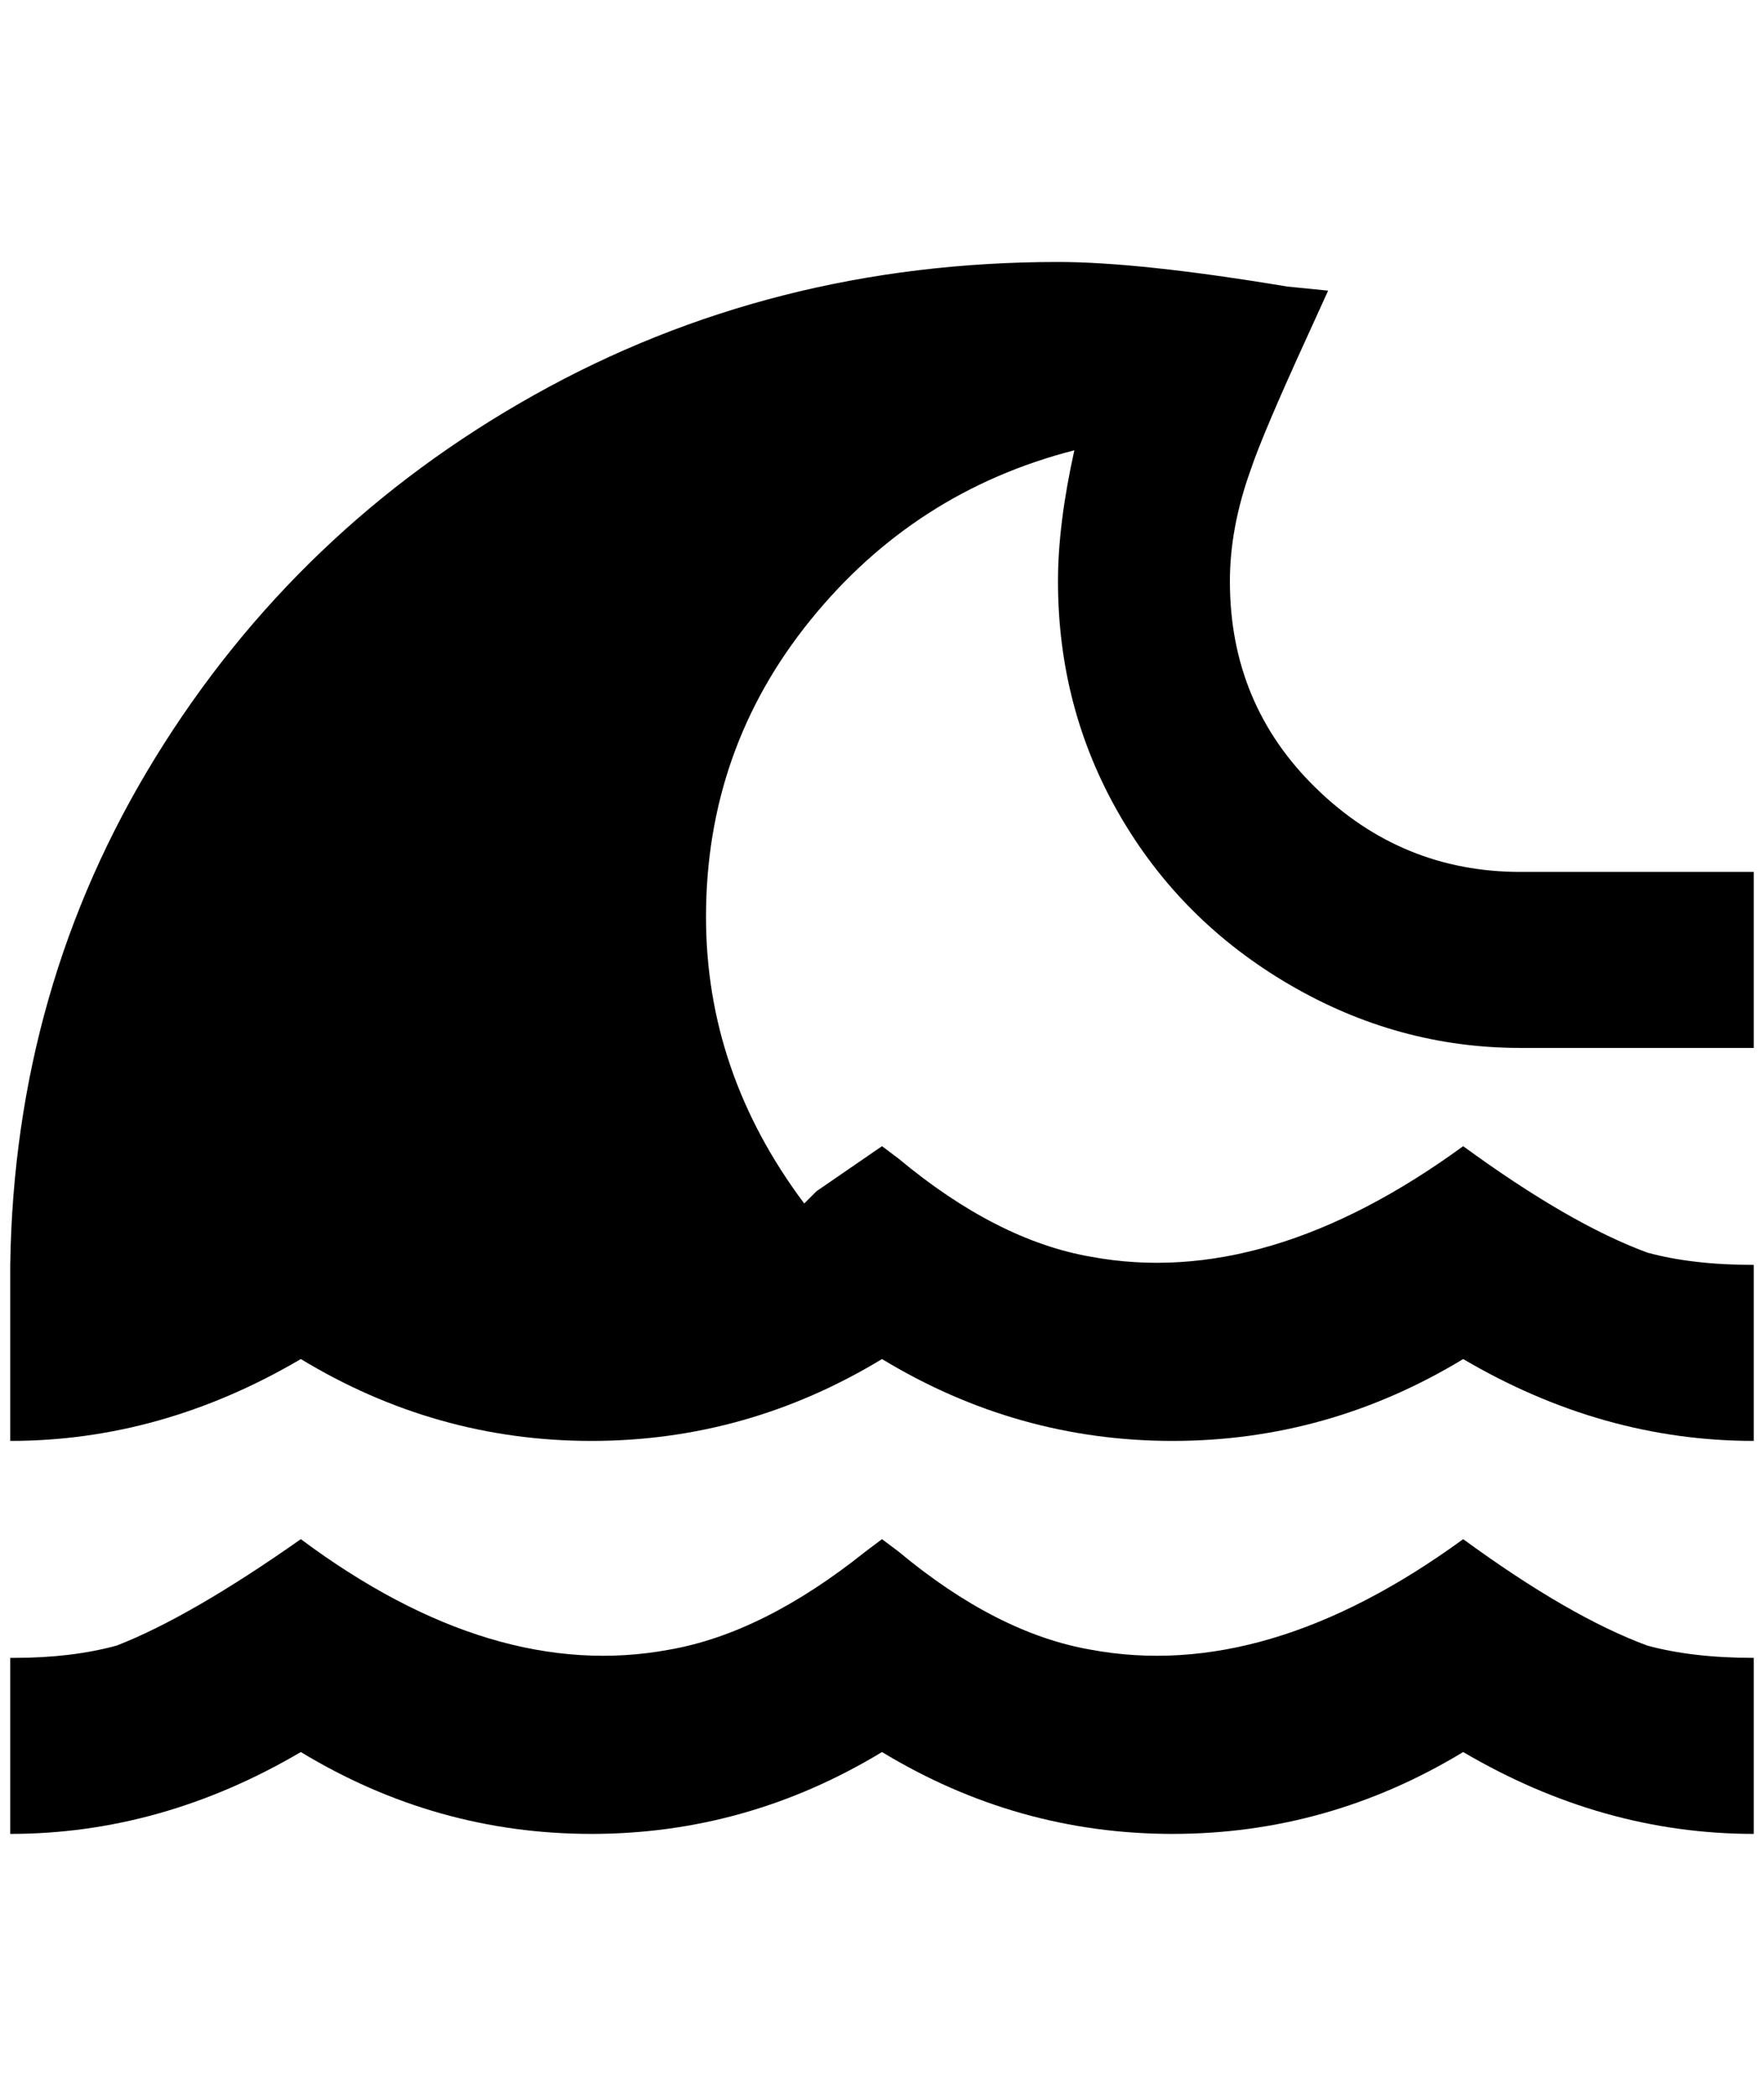 <?xml version="1.0" standalone="no"?>
<!DOCTYPE svg PUBLIC "-//W3C//DTD SVG 1.1//EN" "http://www.w3.org/Graphics/SVG/1.1/DTD/svg11.dtd" >
<svg xmlns="http://www.w3.org/2000/svg" xmlns:xlink="http://www.w3.org/1999/xlink" version="1.1" viewBox="-10 0 1724 2048">
   <path fill="currentColor"
d="M1420 1504q-192 140 -364 108q-92 -16 -188 -96l-16 -12l-16 12q-100 80 -192 96q-172 32 -360 -108q-108 76 -180 104q-44 12 -100 12h-4v172q148 0 284 -80q132 80 284 80t284 -80q132 80 284 80t284 -80q136 80 284 80v-172q-60 0 -104 -12q-76 -28 -180 -104z
M1476 1024h228v-172h-228q-116 0 -200 -82t-84 -202q0 -52 20 -108q12 -36 56 -132l20 -44l-40 -4q-144 -24 -224 -24q-280 0 -512 130t-370 354t-142 496v172q148 0 284 -80q132 80 284 80t284 -80q132 80 284 80t284 -80q136 80 284 80v-172q-60 0 -104 -12
q-76 -28 -180 -104q-192 140 -364 108q-92 -16 -188 -96l-16 -12l-64 44l-12 12q-96 -128 -96 -280q0 -164 102 -290t258 -166q-16 72 -16 128q0 124 60 228t166 166t226 62z" />
</svg>
